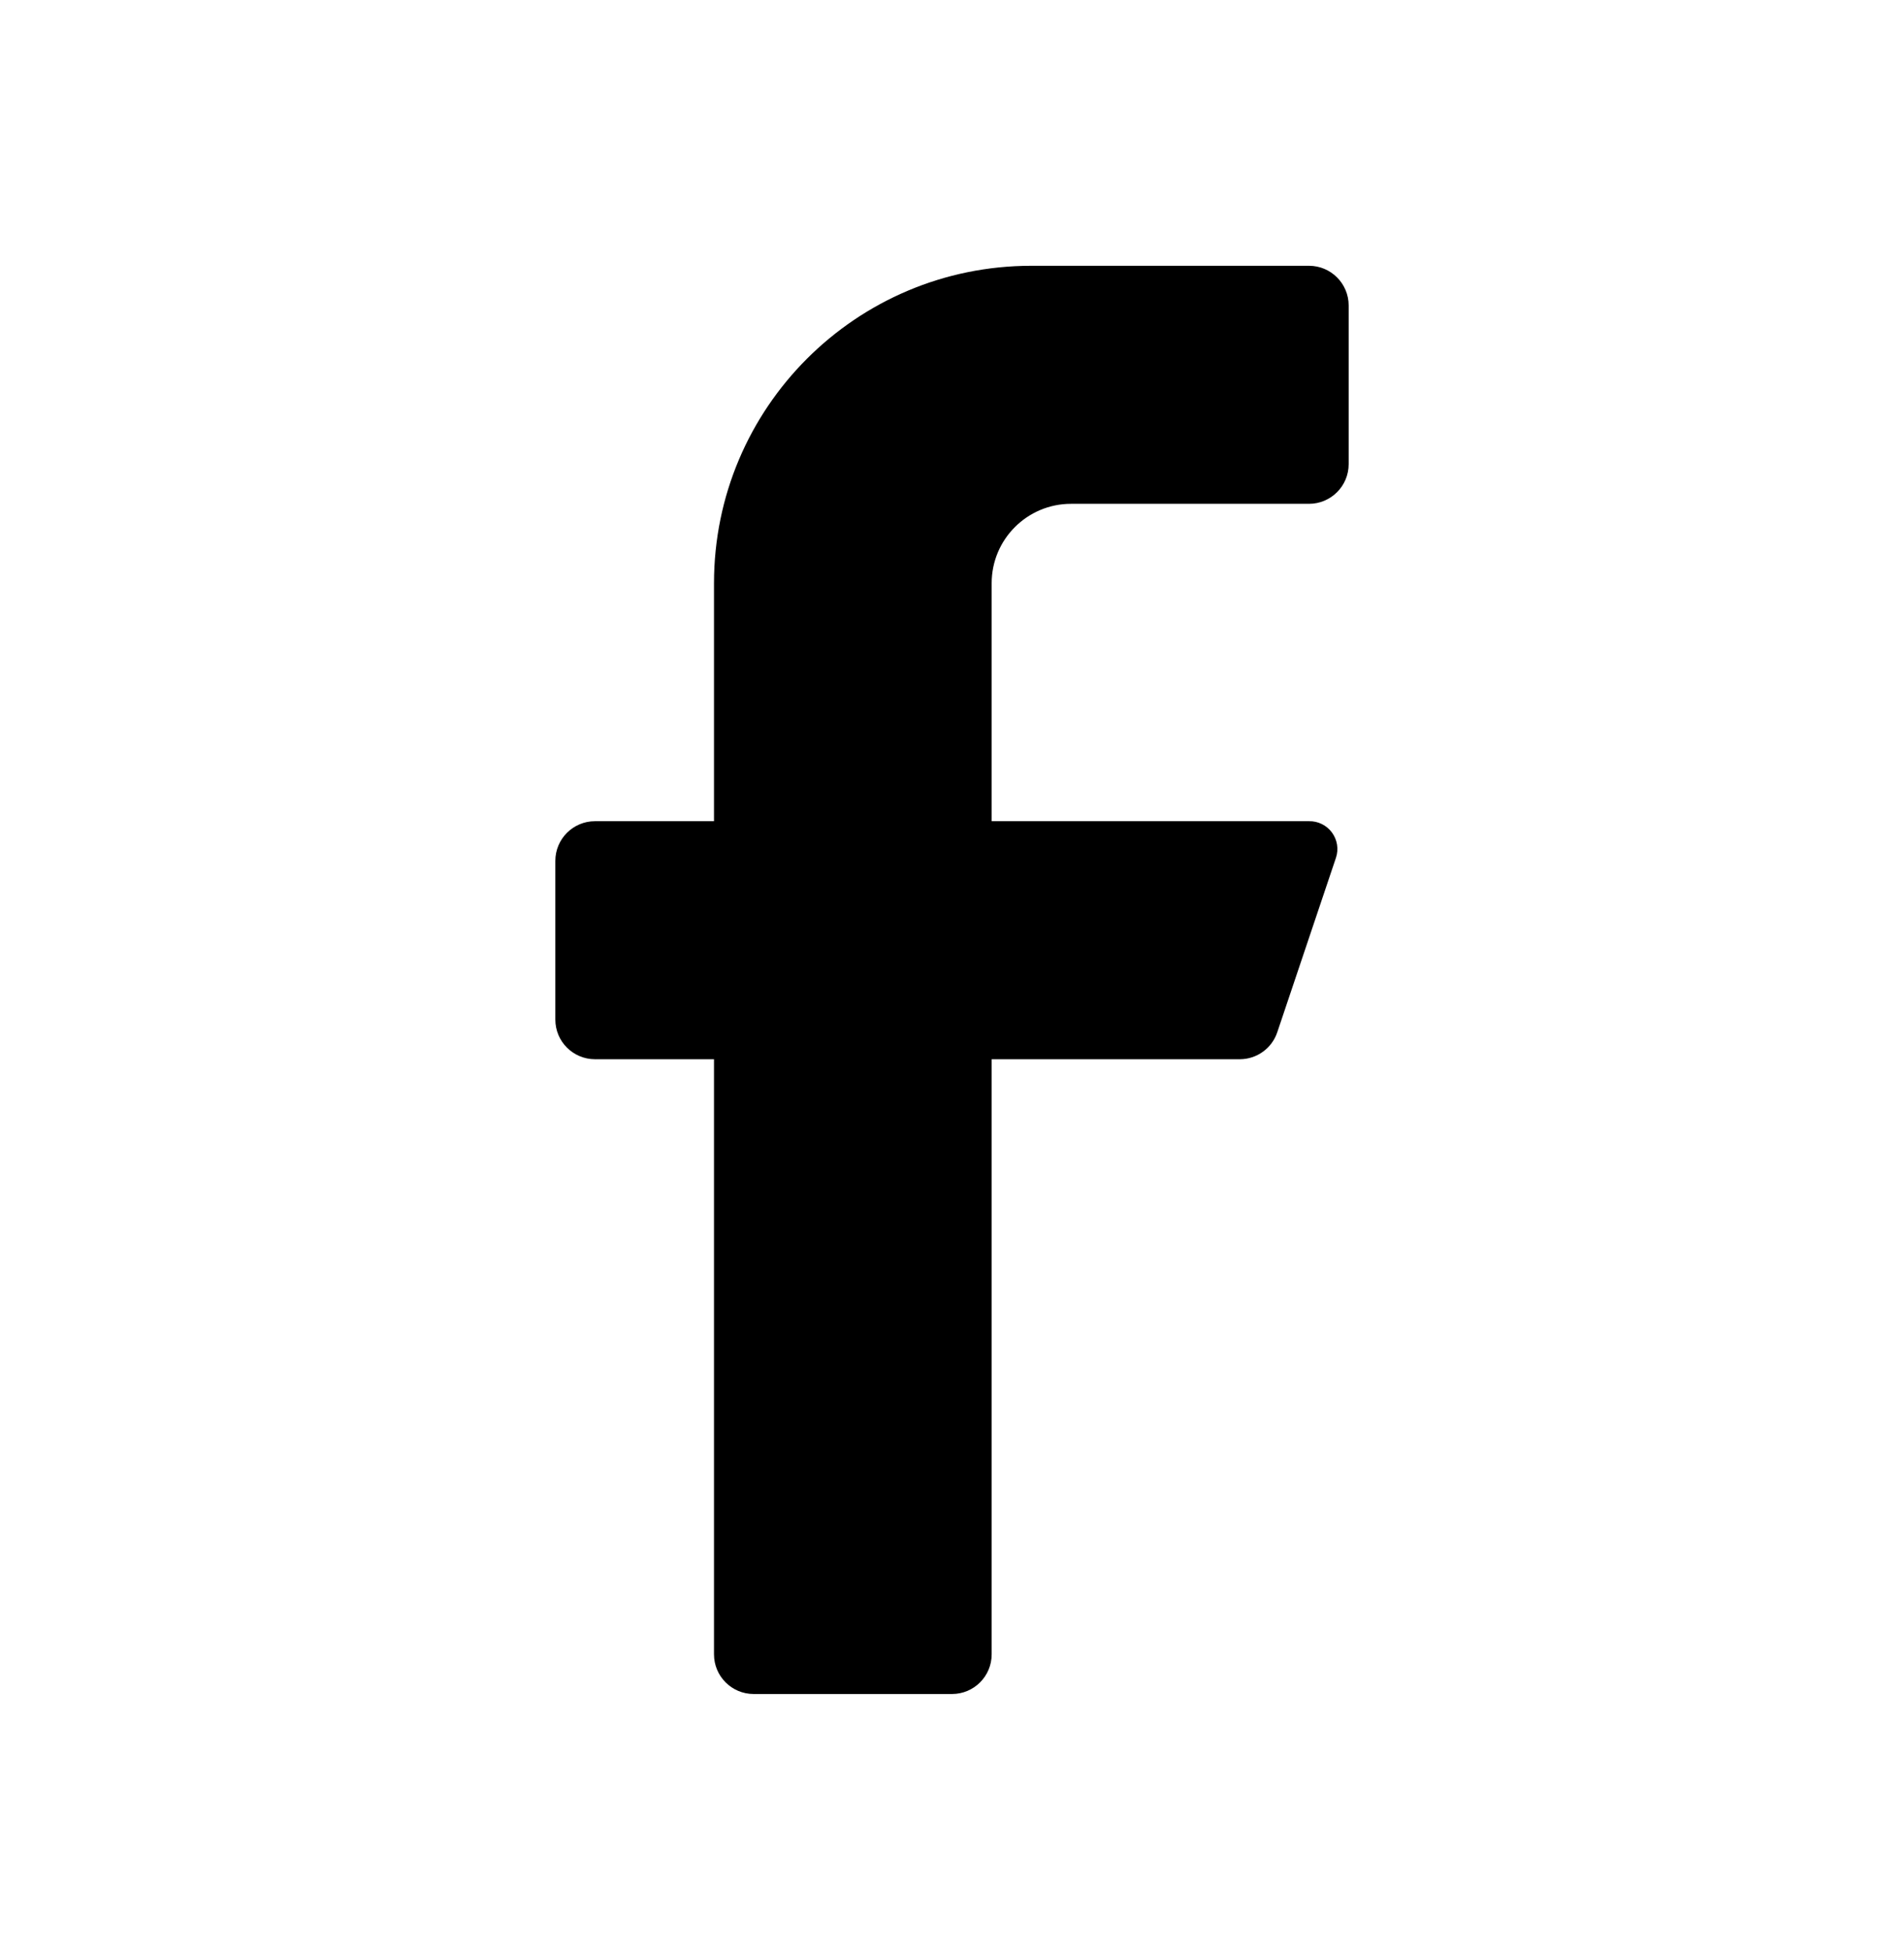 <svg width="42" height="43" viewBox="0 0 42 43" fill="none" xmlns="http://www.w3.org/2000/svg">
<g id="Icon / Facebook">
<path id="Vector" d="M28.875 11.112H23.625C22.659 11.112 21.875 11.896 21.875 12.862V18.112H28.875C29.074 18.108 29.263 18.201 29.381 18.361C29.499 18.521 29.533 18.728 29.47 18.917L28.175 22.767C28.056 23.121 27.725 23.36 27.352 23.362H21.875V36.487C21.875 36.971 21.483 37.362 21 37.362H16.625C16.142 37.362 15.75 36.971 15.75 36.487V23.362H13.125C12.642 23.362 12.25 22.971 12.25 22.487V18.987C12.25 18.504 12.642 18.112 13.125 18.112H15.75V12.862C15.75 8.996 18.884 5.862 22.75 5.862H28.875C29.358 5.862 29.75 6.254 29.75 6.737V10.237C29.75 10.72 29.358 11.112 28.875 11.112Z" fill="black"/>
</g>
</svg>
